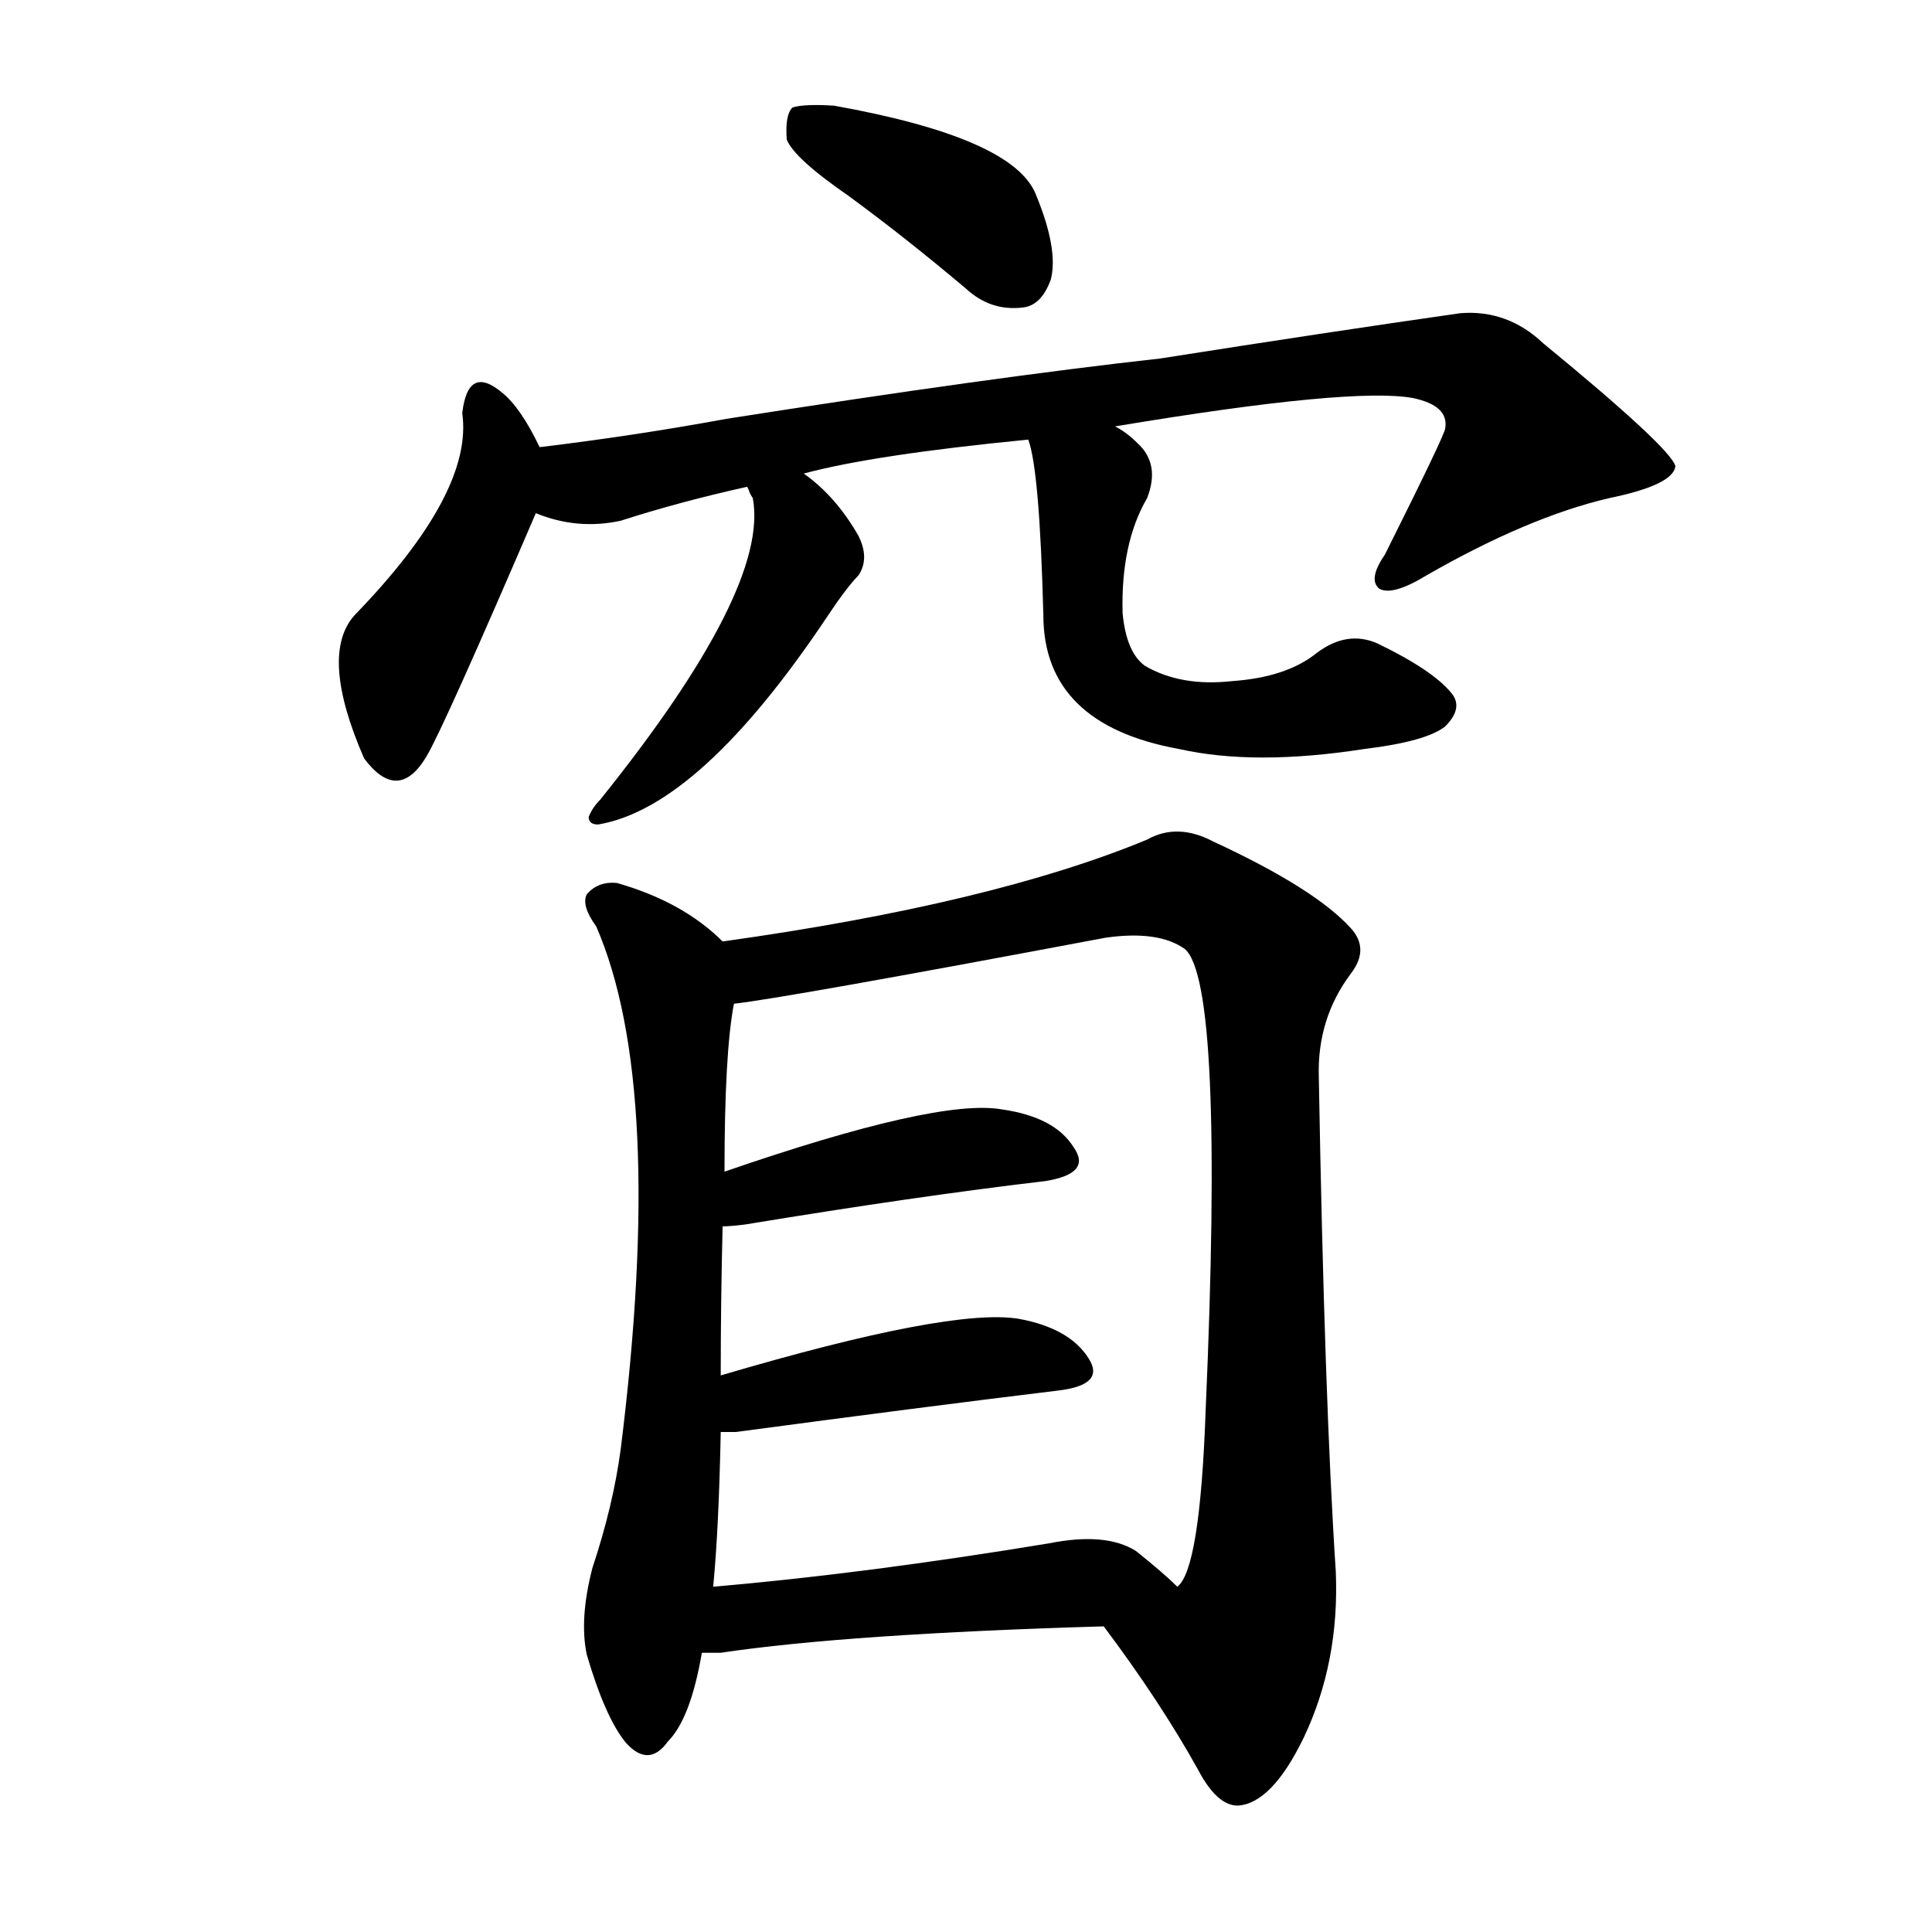<svg version="1.1" viewBox="0 0 1024 1024" xmlns="http://www.w3.org/2000/svg">
  
  <g transform="scale(1, -1) translate(0, -900)">
    <style type="text/css">
        .origin {display:none;}
        .hide {display:none;}
        .stroke {fill: #000000;}
    </style>

    <path d="M 450 796 Q 480 774 512 747 Q 525 735 542 737 Q 552 738 557 752 Q 561 768 549 797 Q 537 827 442 844 Q 426 845 420 843 Q 416 839 417 826 Q 421 816 450 796 Z" fill="lightgray" class="stroke"/>
    <path d="M 286 663 Q 276 684 266 692 Q 248 707 245 681 Q 251 639 188 574 Q 169 553 193 498 Q 211 474 226 499 Q 235 514 284 628 C 293 649 293 649 286 663 Z" fill="lightgray" class="stroke"/>
    <path d="M 591 674 Q 717 695 749 689 Q 768 685 766 673 Q 766 670 734 606 Q 725 593 731 588 Q 738 584 756 595 Q 810 626 853 636 Q 887 643 888 653 Q 885 663 818 718 Q 799 736 774 734 Q 704 724 615 710 Q 525 700 385 678 Q 336 669 286 663 C 256 659 255 636 284 628 Q 306 619 329 624 Q 360 634 396 642 L 426 649 Q 463 659 545 667 L 591 674 Z" fill="lightgray" class="stroke"/>
    <path d="M 396 642 L 397 640 Q 397 639 399 636 Q 408 588 318 476 Q 314 472 312 467 Q 312 463 317 463 Q 371 472 439 574 Q 449 589 455 595 Q 461 604 455 616 Q 443 637 426 649 C 402 667 383 669 396 642 Z" fill="lightgray" class="stroke"/>
    <path d="M 545 667 Q 551 651 553 574 Q 553 516 625 503 Q 665 494 723 503 Q 756 507 766 515 Q 776 525 769 533 Q 759 545 730 559 Q 714 566 698 554 Q 682 541 653 539 Q 626 536 607 547 Q 597 554 595 575 Q 594 612 608 636 Q 615 654 603 665 Q 597 671 591 674 C 566 691 538 696 545 667 Z" fill="lightgray" class="stroke"/>
    <path d="M 383 401 Q 362 422 327 432 Q 317 433 311 426 Q 308 420 316 409 Q 353 324 329 132 Q 325 102 314 69 Q 307 42 311 23 Q 321 -11 332 -24 Q 344 -37 354 -23 Q 366 -11 372 24 L 378 59 Q 381 90 382 141 L 382 171 Q 382 210 383 250 L 384 279 Q 384 342 389 368 C 393 393 393 393 383 401 Z" fill="lightgray" class="stroke"/>
    <path d="M 585 38 Q 615 -2 635 -38 Q 645 -57 656 -57 Q 674 -56 691 -21 Q 710 19 708 67 Q 702 158 699 329 Q 698 360 716 384 Q 726 397 716 408 Q 697 429 643 454 Q 624 464 608 455 Q 526 421 383 401 C 353 397 359 364 389 368 Q 416 371 586 403 Q 614 407 628 397 Q 649 379 639 152 Q 636 68 624 59 C 613 31 567 62 585 38 Z" fill="lightgray" class="stroke"/>
    <path d="M 383 250 Q 387 250 395 251 Q 486 266 554 274 Q 579 278 569 292 Q 559 308 531 312 Q 497 318 384 279 C 356 269 353 248 383 250 Z" fill="lightgray" class="stroke"/>
    <path d="M 382 141 Q 385 141 390 141 Q 487 154 561 163 Q 586 166 577 180 Q 567 196 540 201 Q 504 207 382 171 C 353 163 352 141 382 141 Z" fill="lightgray" class="stroke"/>
    <path d="M 372 24 Q 376 24 382 24 Q 449 34 585 38 C 615 39 645 40 624 59 Q 617 66 602 78 Q 586 88 556 82 Q 459 66 378 59 C 348 56 342 24 372 24 Z" fill="lightgray" class="stroke"/></g>
</svg>